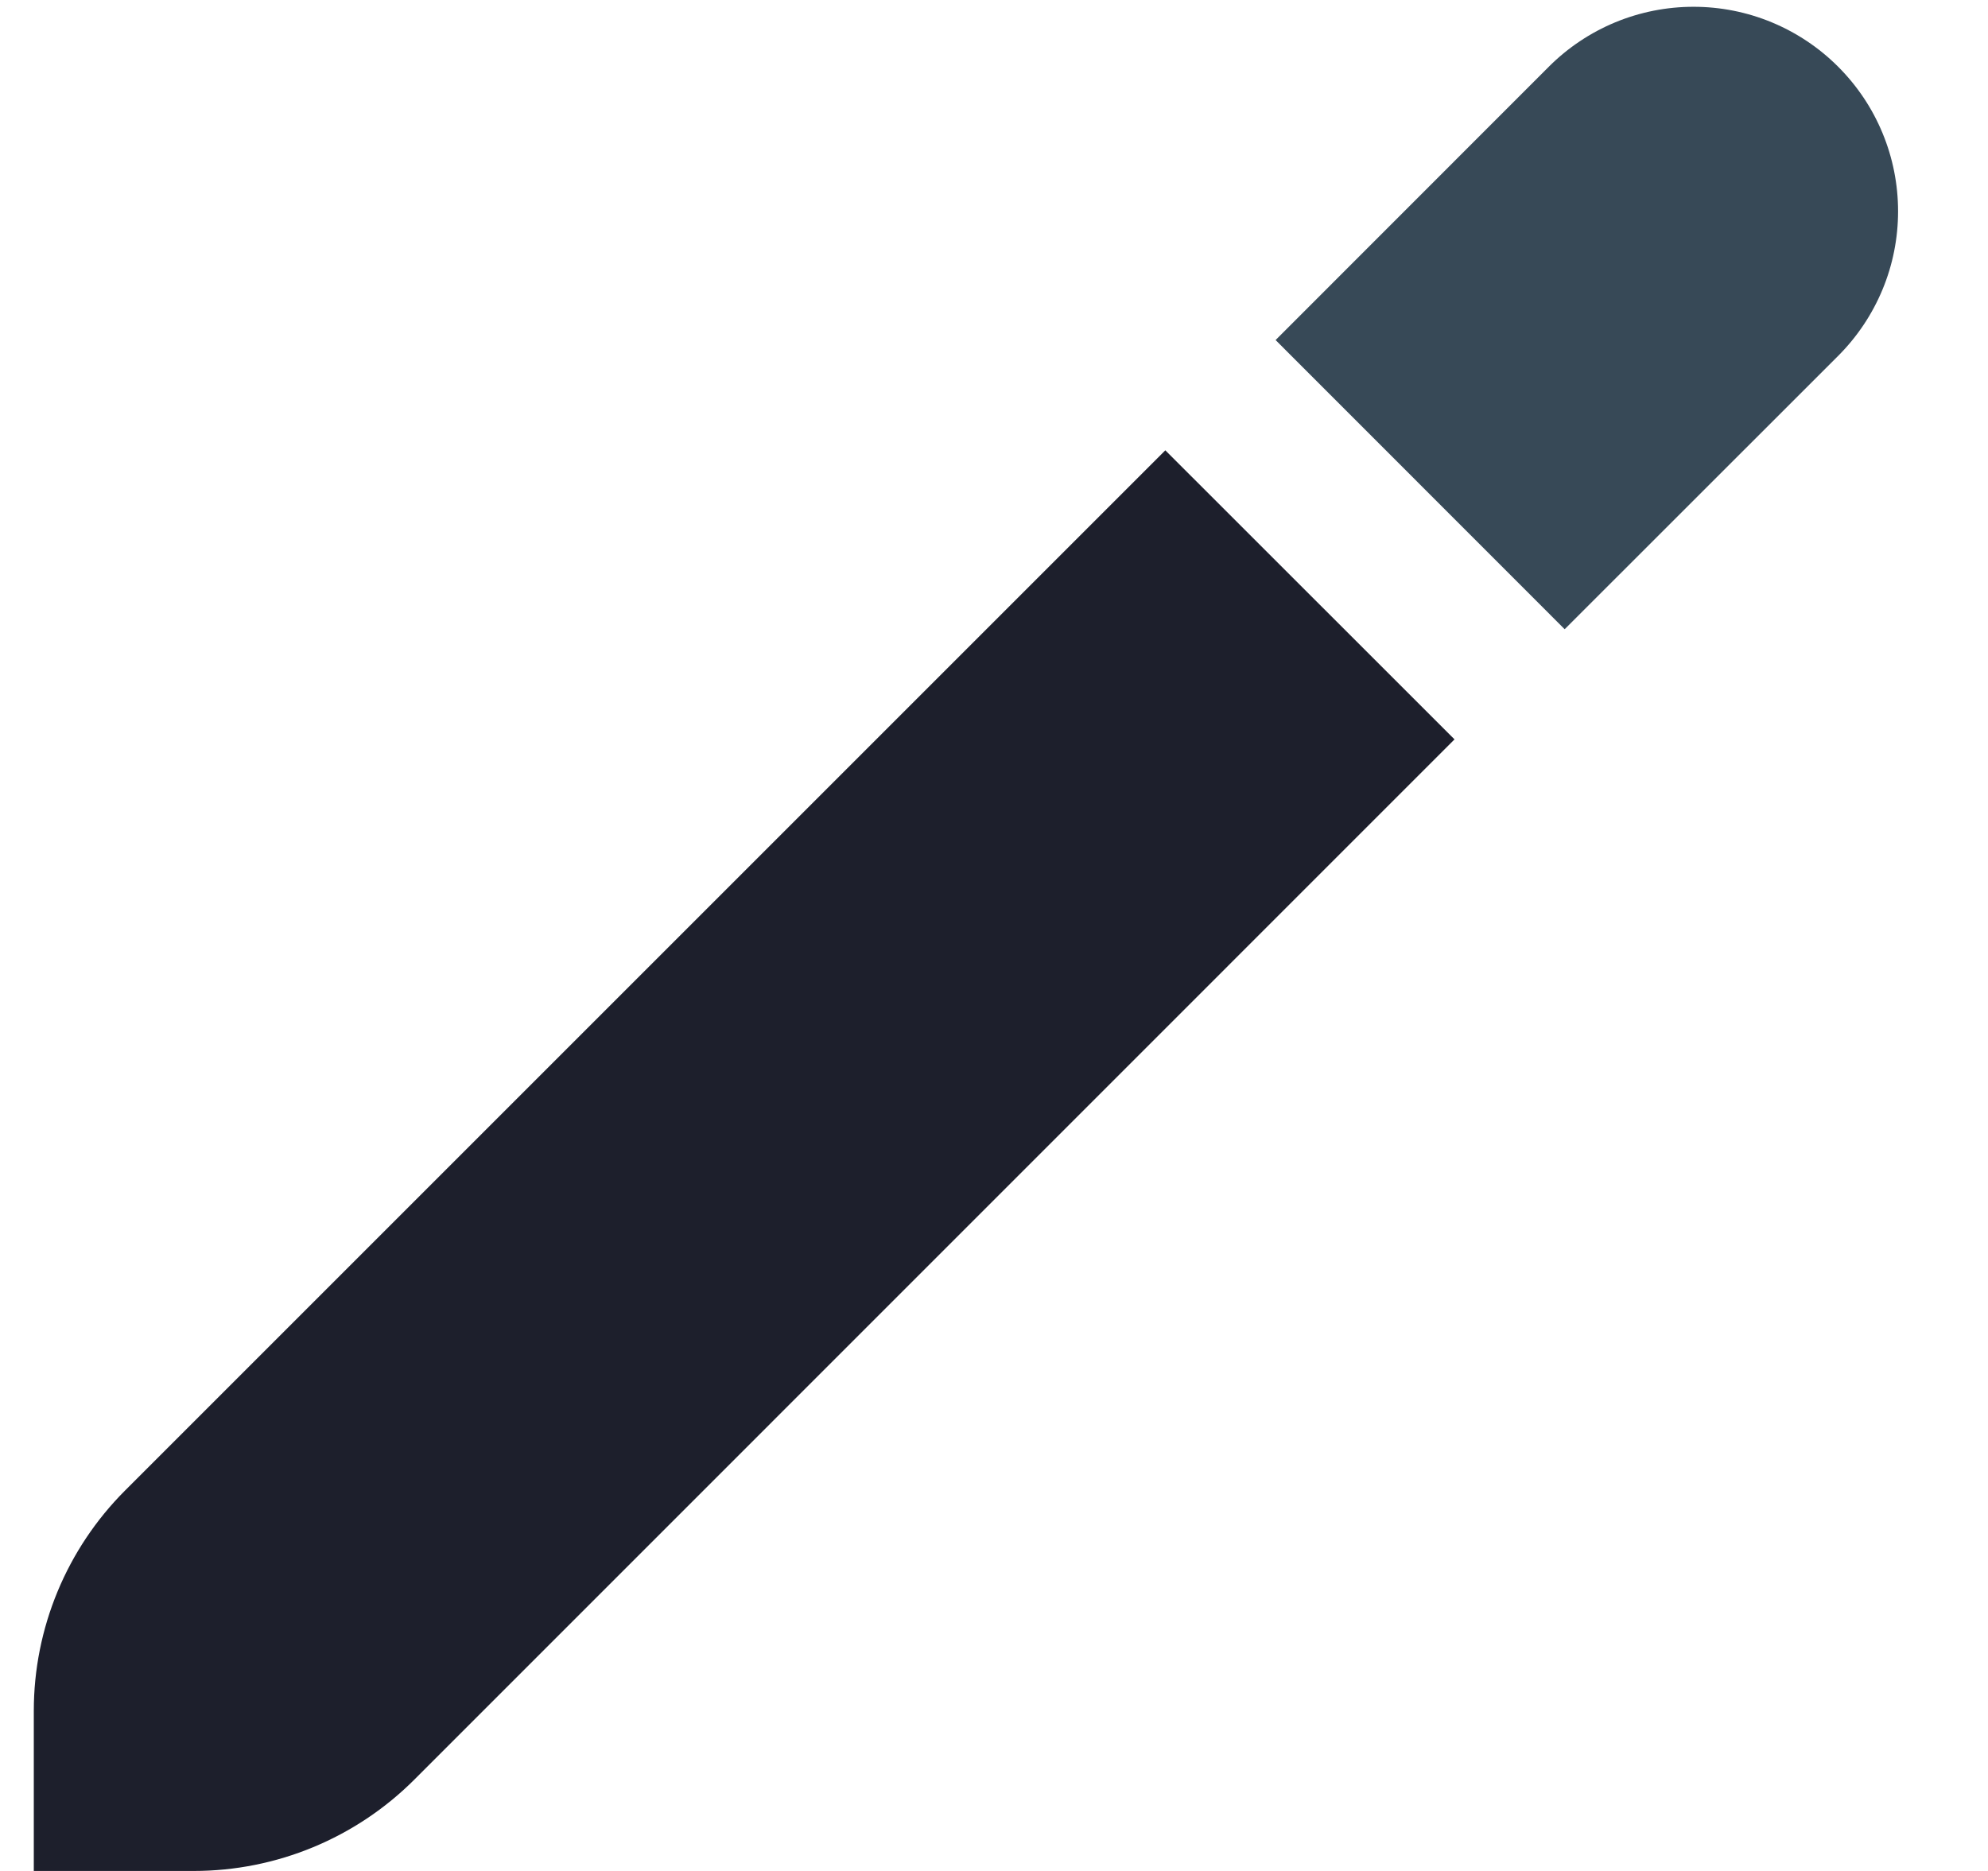 <svg width="17" height="16" viewBox="0 0 17 16" fill="none" xmlns="http://www.w3.org/2000/svg">
<g clip-path="url(#clip0_5595_7975)">
<path d="M1.07 12.746C0.57 13.246 0.289 13.924 0.289 14.631L0.289 16H1.657C2.364 16 3.043 15.719 3.543 15.219L12.438 6.323L9.965 3.851L1.07 12.746Z" fill="#1D1F2C"/>
<path d="M15.718 0.57C15.556 0.408 15.363 0.279 15.151 0.191C14.939 0.103 14.711 0.058 14.482 0.058C14.252 0.058 14.025 0.103 13.812 0.191C13.6 0.279 13.407 0.408 13.245 0.57L10.908 2.908L13.38 5.381L15.718 3.044C15.881 2.881 16.01 2.688 16.098 2.476C16.186 2.264 16.231 2.037 16.231 1.807C16.231 1.577 16.186 1.35 16.098 1.138C16.01 0.925 15.881 0.733 15.718 0.57Z" fill="#374957"/>
</g>
<defs>
<clipPath id="clip0_5595_7975">
<rect width="16" height="16" fill="white" transform="translate(0.289)"/>
</clipPath>
</defs>
</svg>
